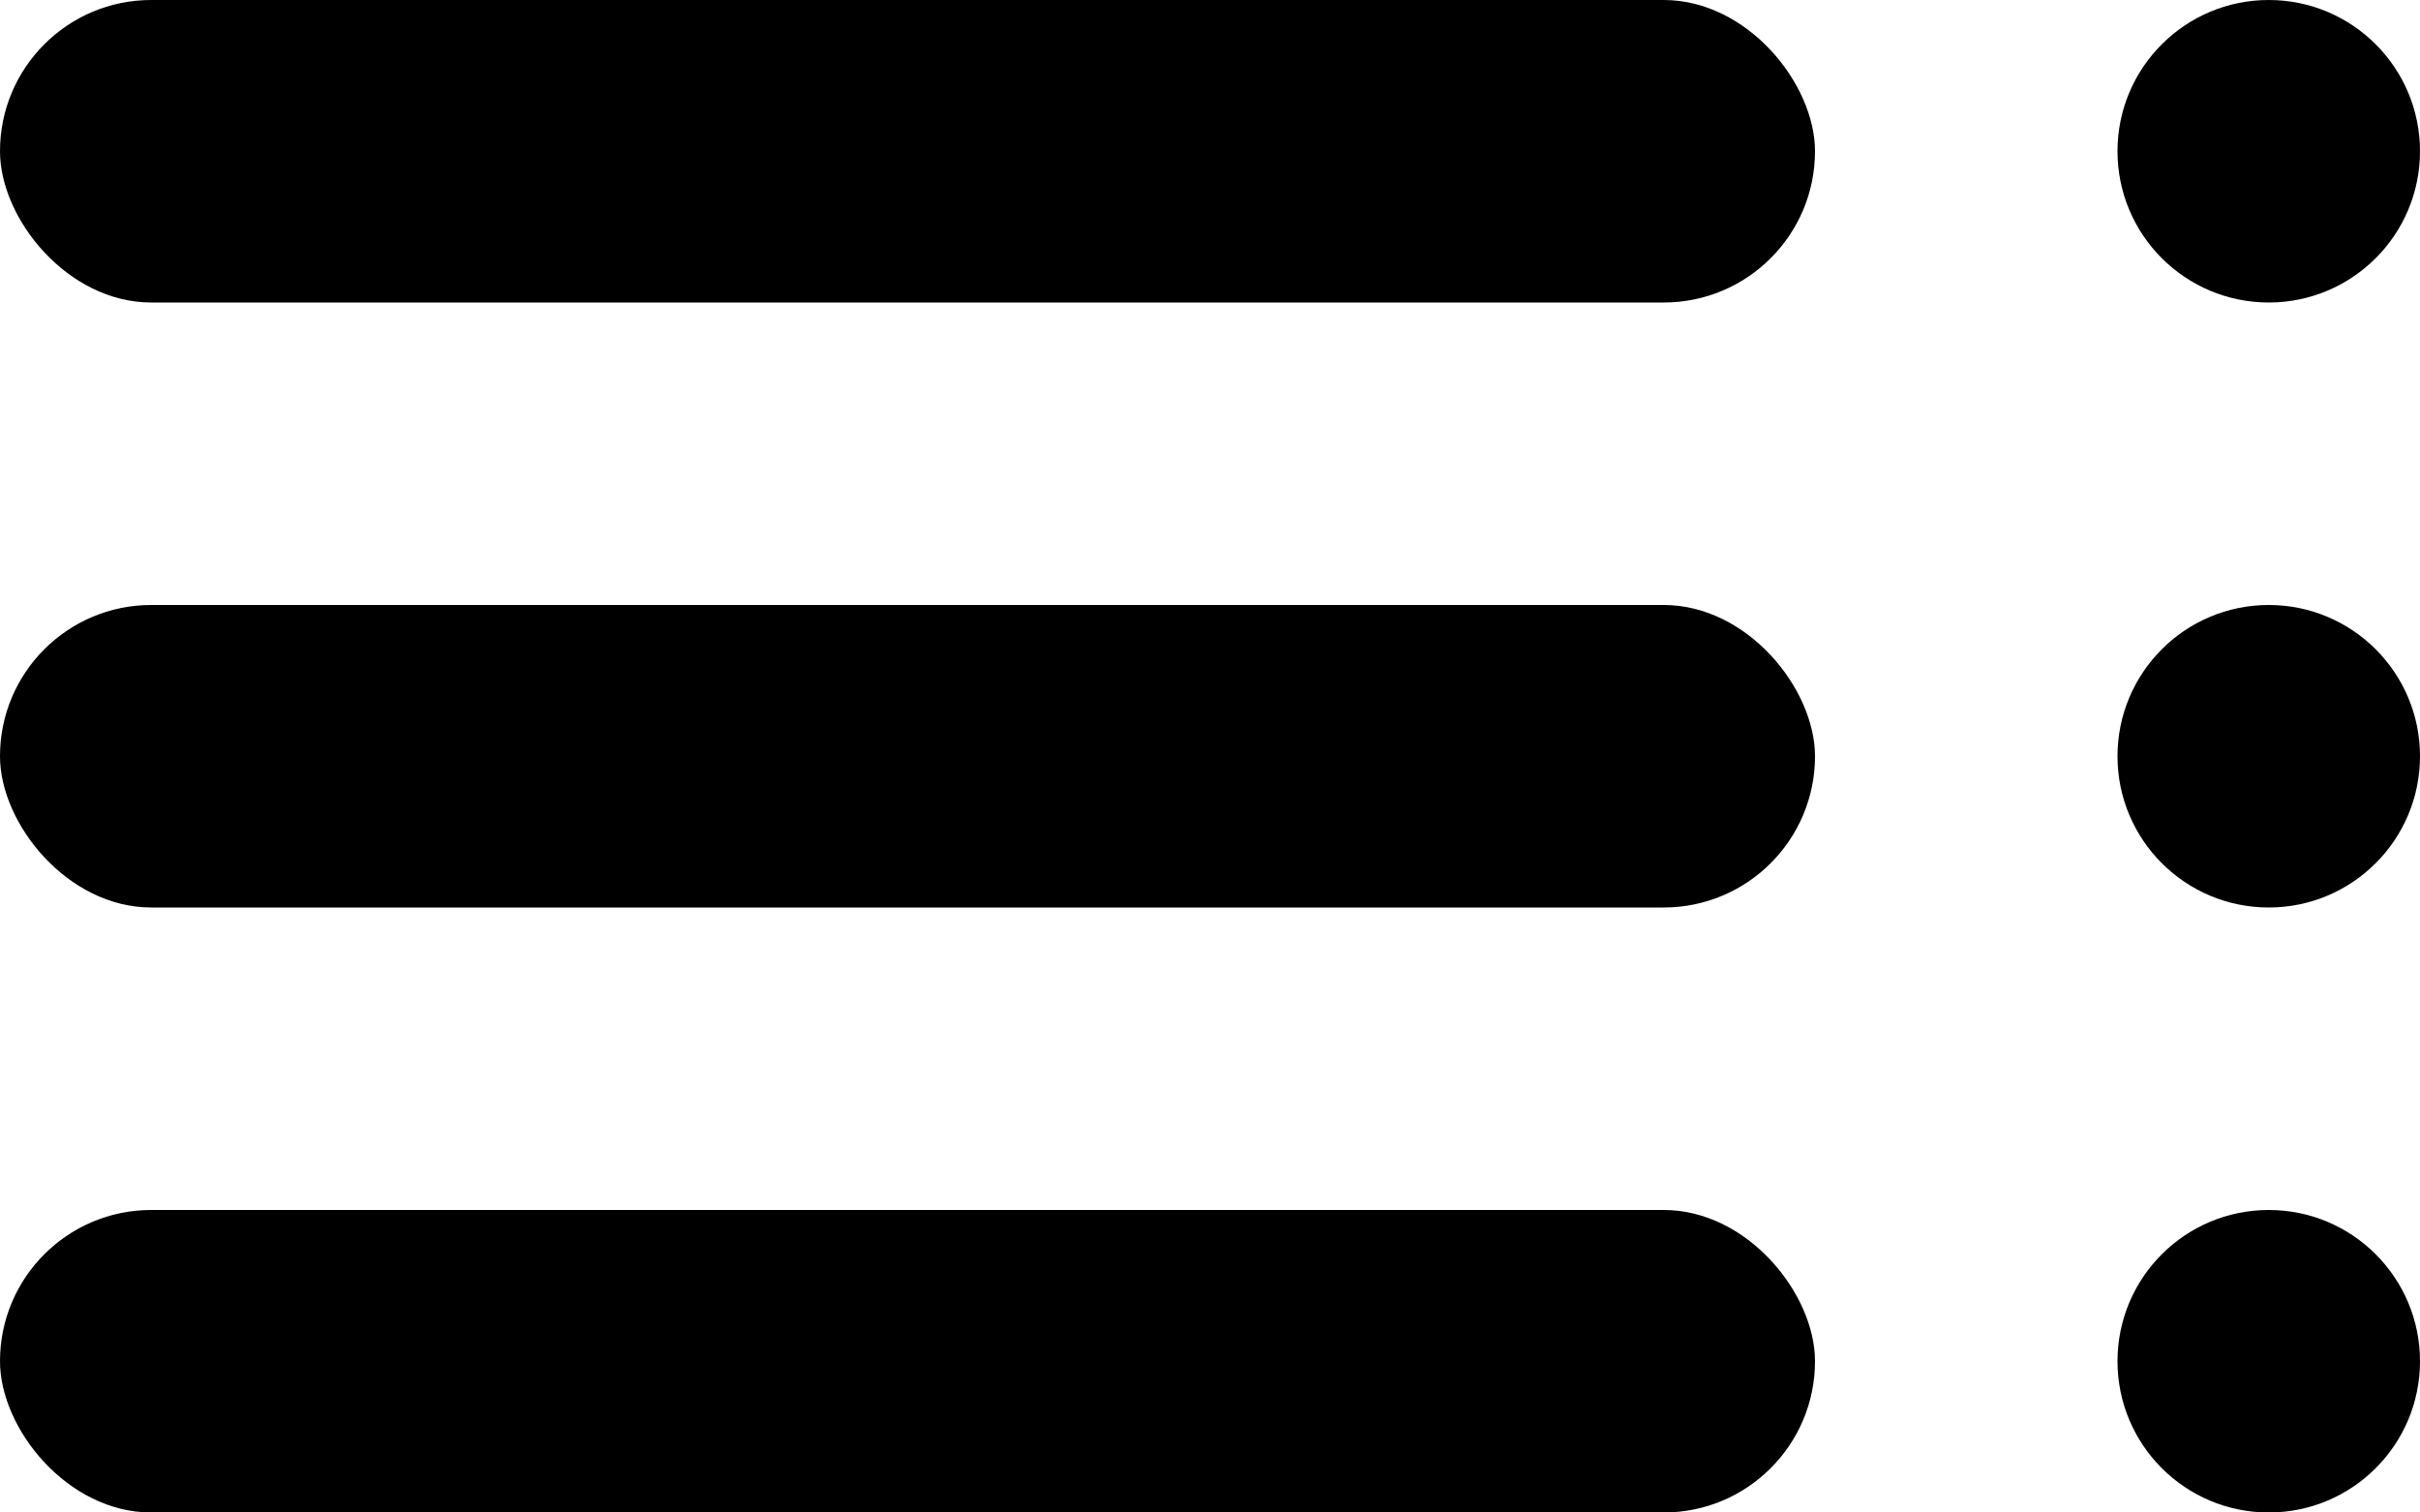 <svg
  viewBox="0 0 32 20"
  fill="#000"
  xmlns="http://www.w3.org/2000/svg">
  <rect x="0" y="0" width="24" height="4" rx="2" />
  <circle cx="30" cy="2" r="2" />
  <rect x="0" y="8" width="24" height="4" rx="2" />
  <circle cx="30" cy="10" r="2" />
  <rect x="0" y="16" width="24" height="4" rx="2" />
  <circle cx="30" cy="18" r="2" />
</svg>